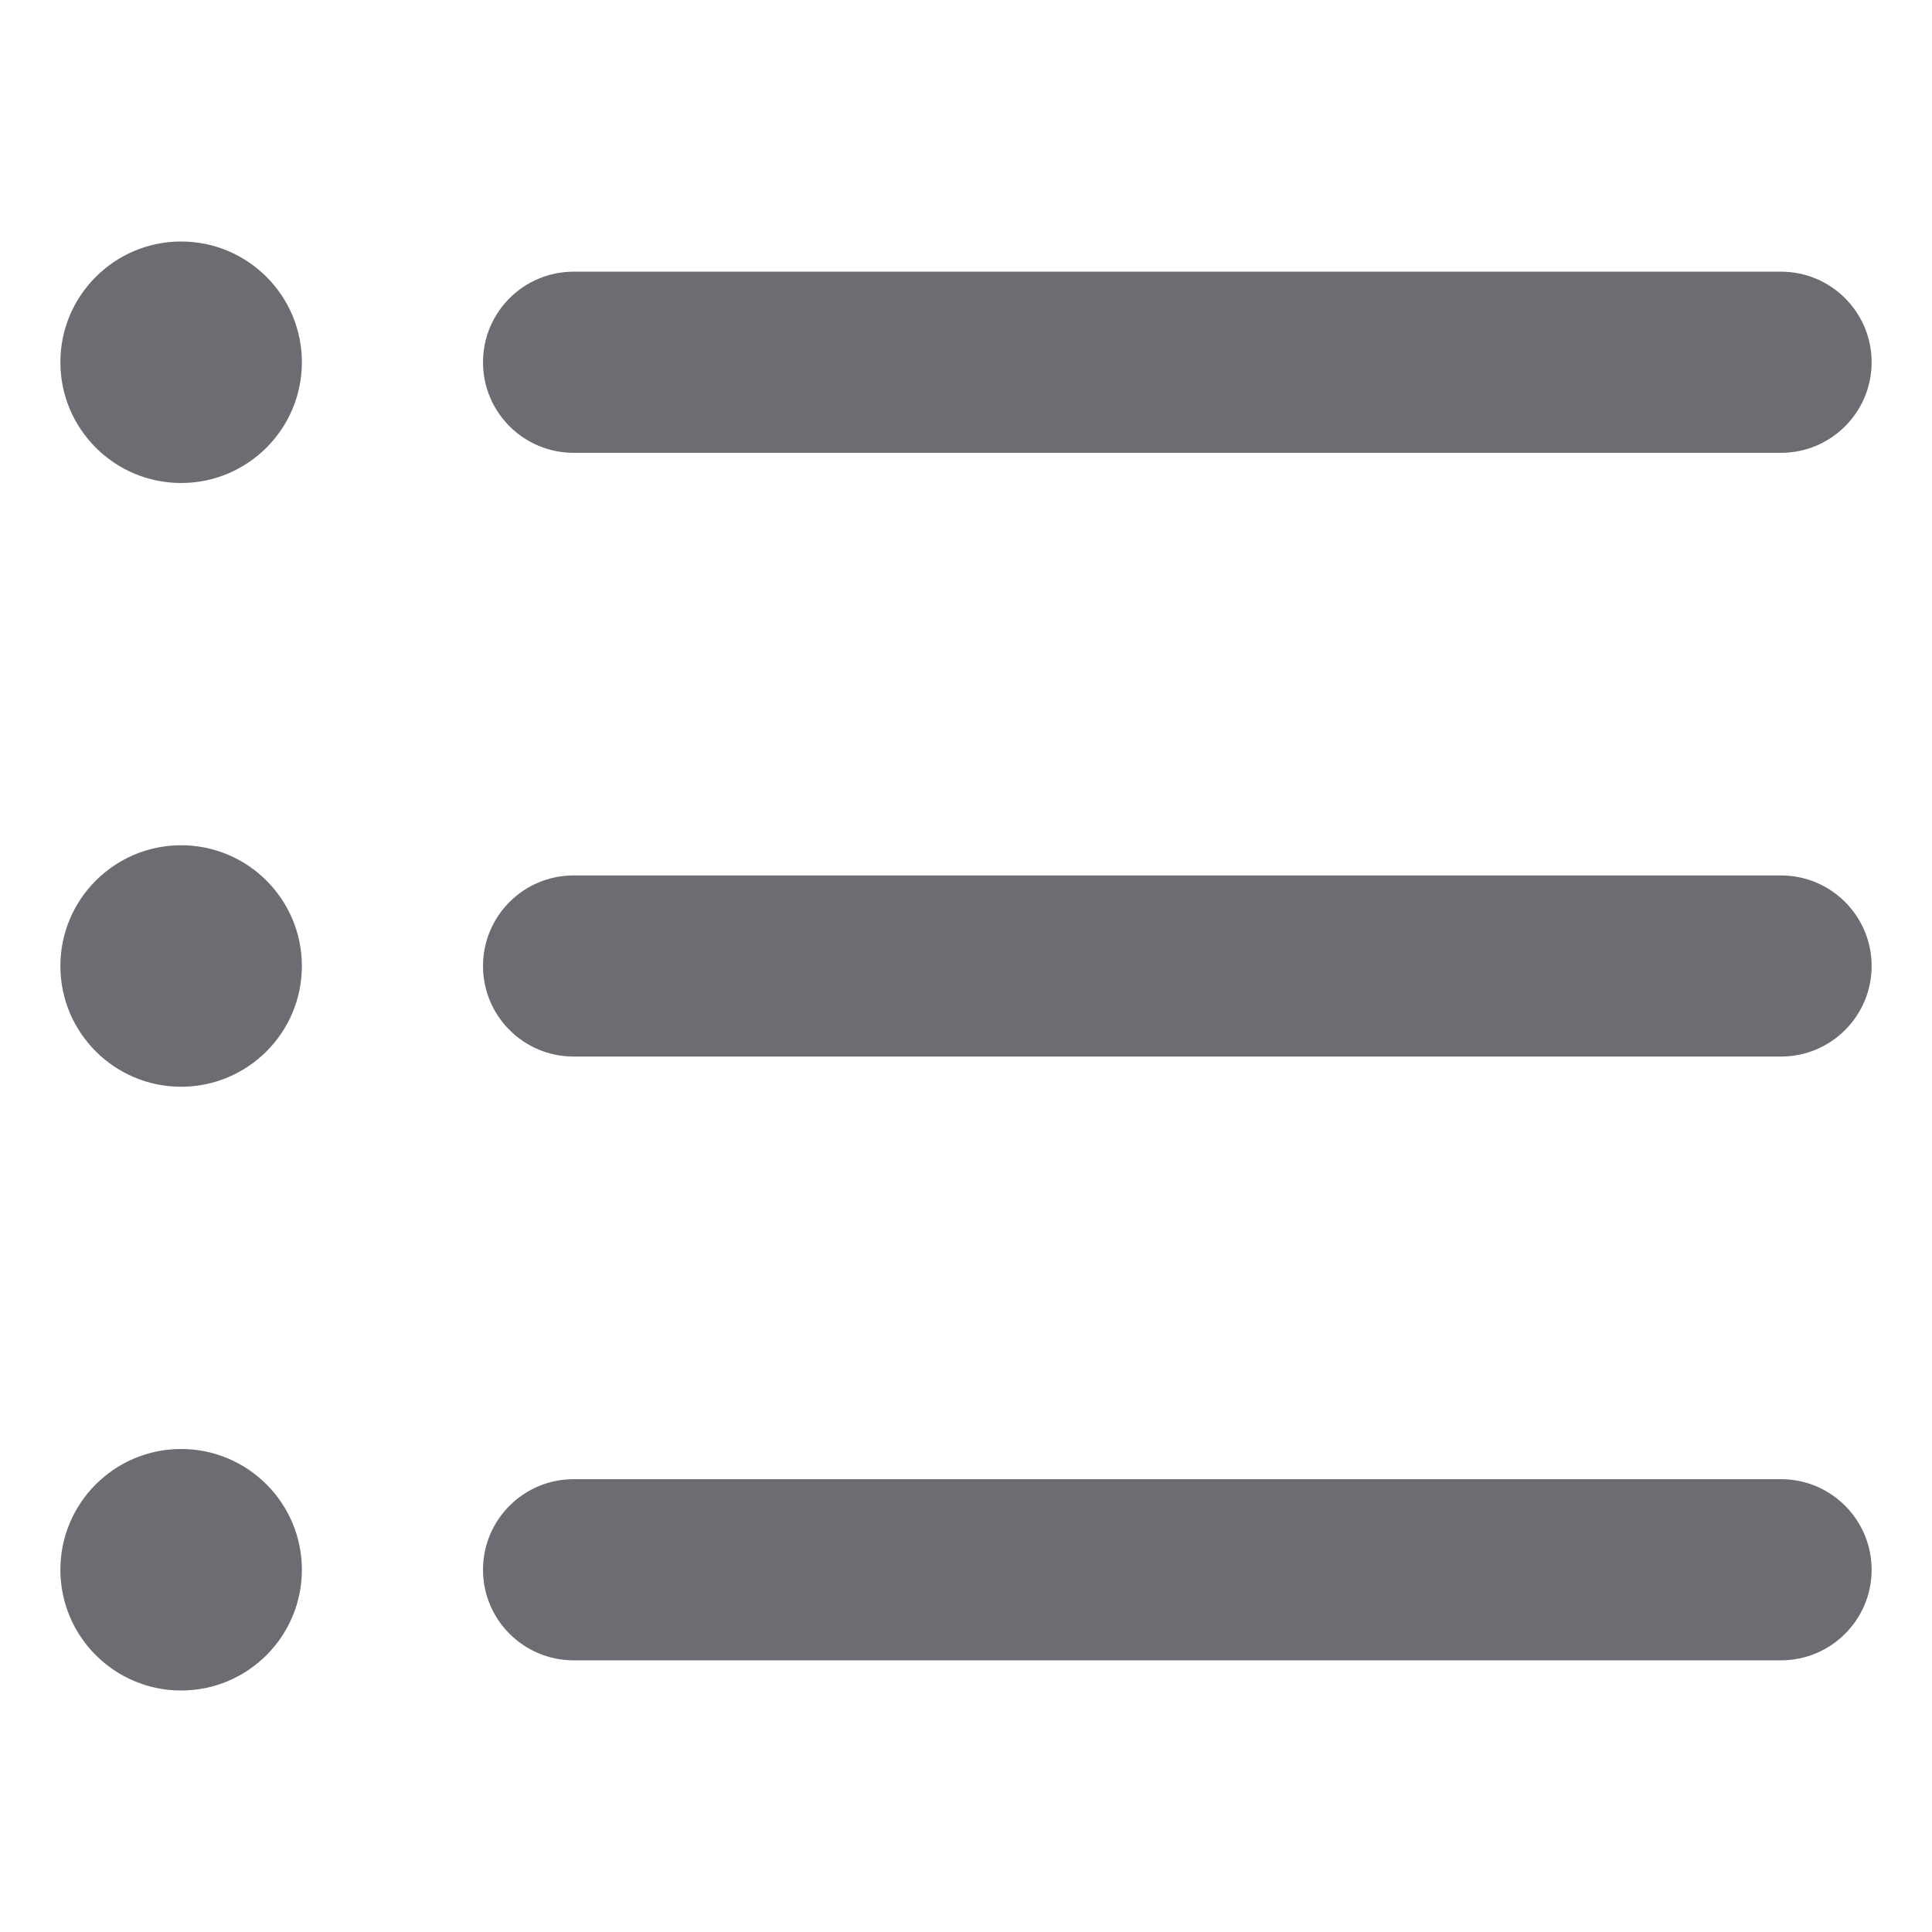 <svg xmlns="http://www.w3.org/2000/svg" width="16" height="16" viewBox="0 0 16 16" fill="none">
  <path d="M1.5 4C2.052 4 2.5 3.552 2.5 3C2.5 2.448 2.052 2 1.5 2C0.948 2 0.5 2.448 0.5 3C0.5 3.552 0.948 4 1.5 4Z" fill="#6C6C72"/>
  <path d="M4.75 2.25C4.336 2.25 4 2.586 4 3C4 3.414 4.336 3.75 4.75 3.75H14.75C15.164 3.75 15.5 3.414 15.5 3C15.5 2.586 15.164 2.25 14.75 2.25H4.75Z" fill="#6C6C72"/>
  <path d="M2.5 8C2.5 8.552 2.052 9 1.5 9C0.948 9 0.5 8.552 0.5 8C0.5 7.448 0.948 7 1.5 7C2.052 7 2.5 7.448 2.5 8Z" fill="#6C6C72"/>
  <path d="M4.75 7.25C4.336 7.25 4 7.586 4 8C4 8.414 4.336 8.75 4.75 8.75H14.75C15.164 8.75 15.5 8.414 15.5 8C15.5 7.586 15.164 7.25 14.75 7.25H4.75Z" fill="#6C6C72"/>
  <path d="M2.5 13C2.5 13.552 2.052 14 1.5 14C0.948 14 0.5 13.552 0.5 13C0.5 12.448 0.948 12 1.5 12C2.052 12 2.5 12.448 2.5 13Z" fill="#6C6C72"/>
  <path d="M4.75 12.25C4.336 12.25 4 12.586 4 13C4 13.414 4.336 13.75 4.75 13.75H14.75C15.164 13.75 15.5 13.414 15.5 13C15.5 12.586 15.164 12.25 14.75 12.25H4.75Z" fill="#6C6C72"/>
</svg>
